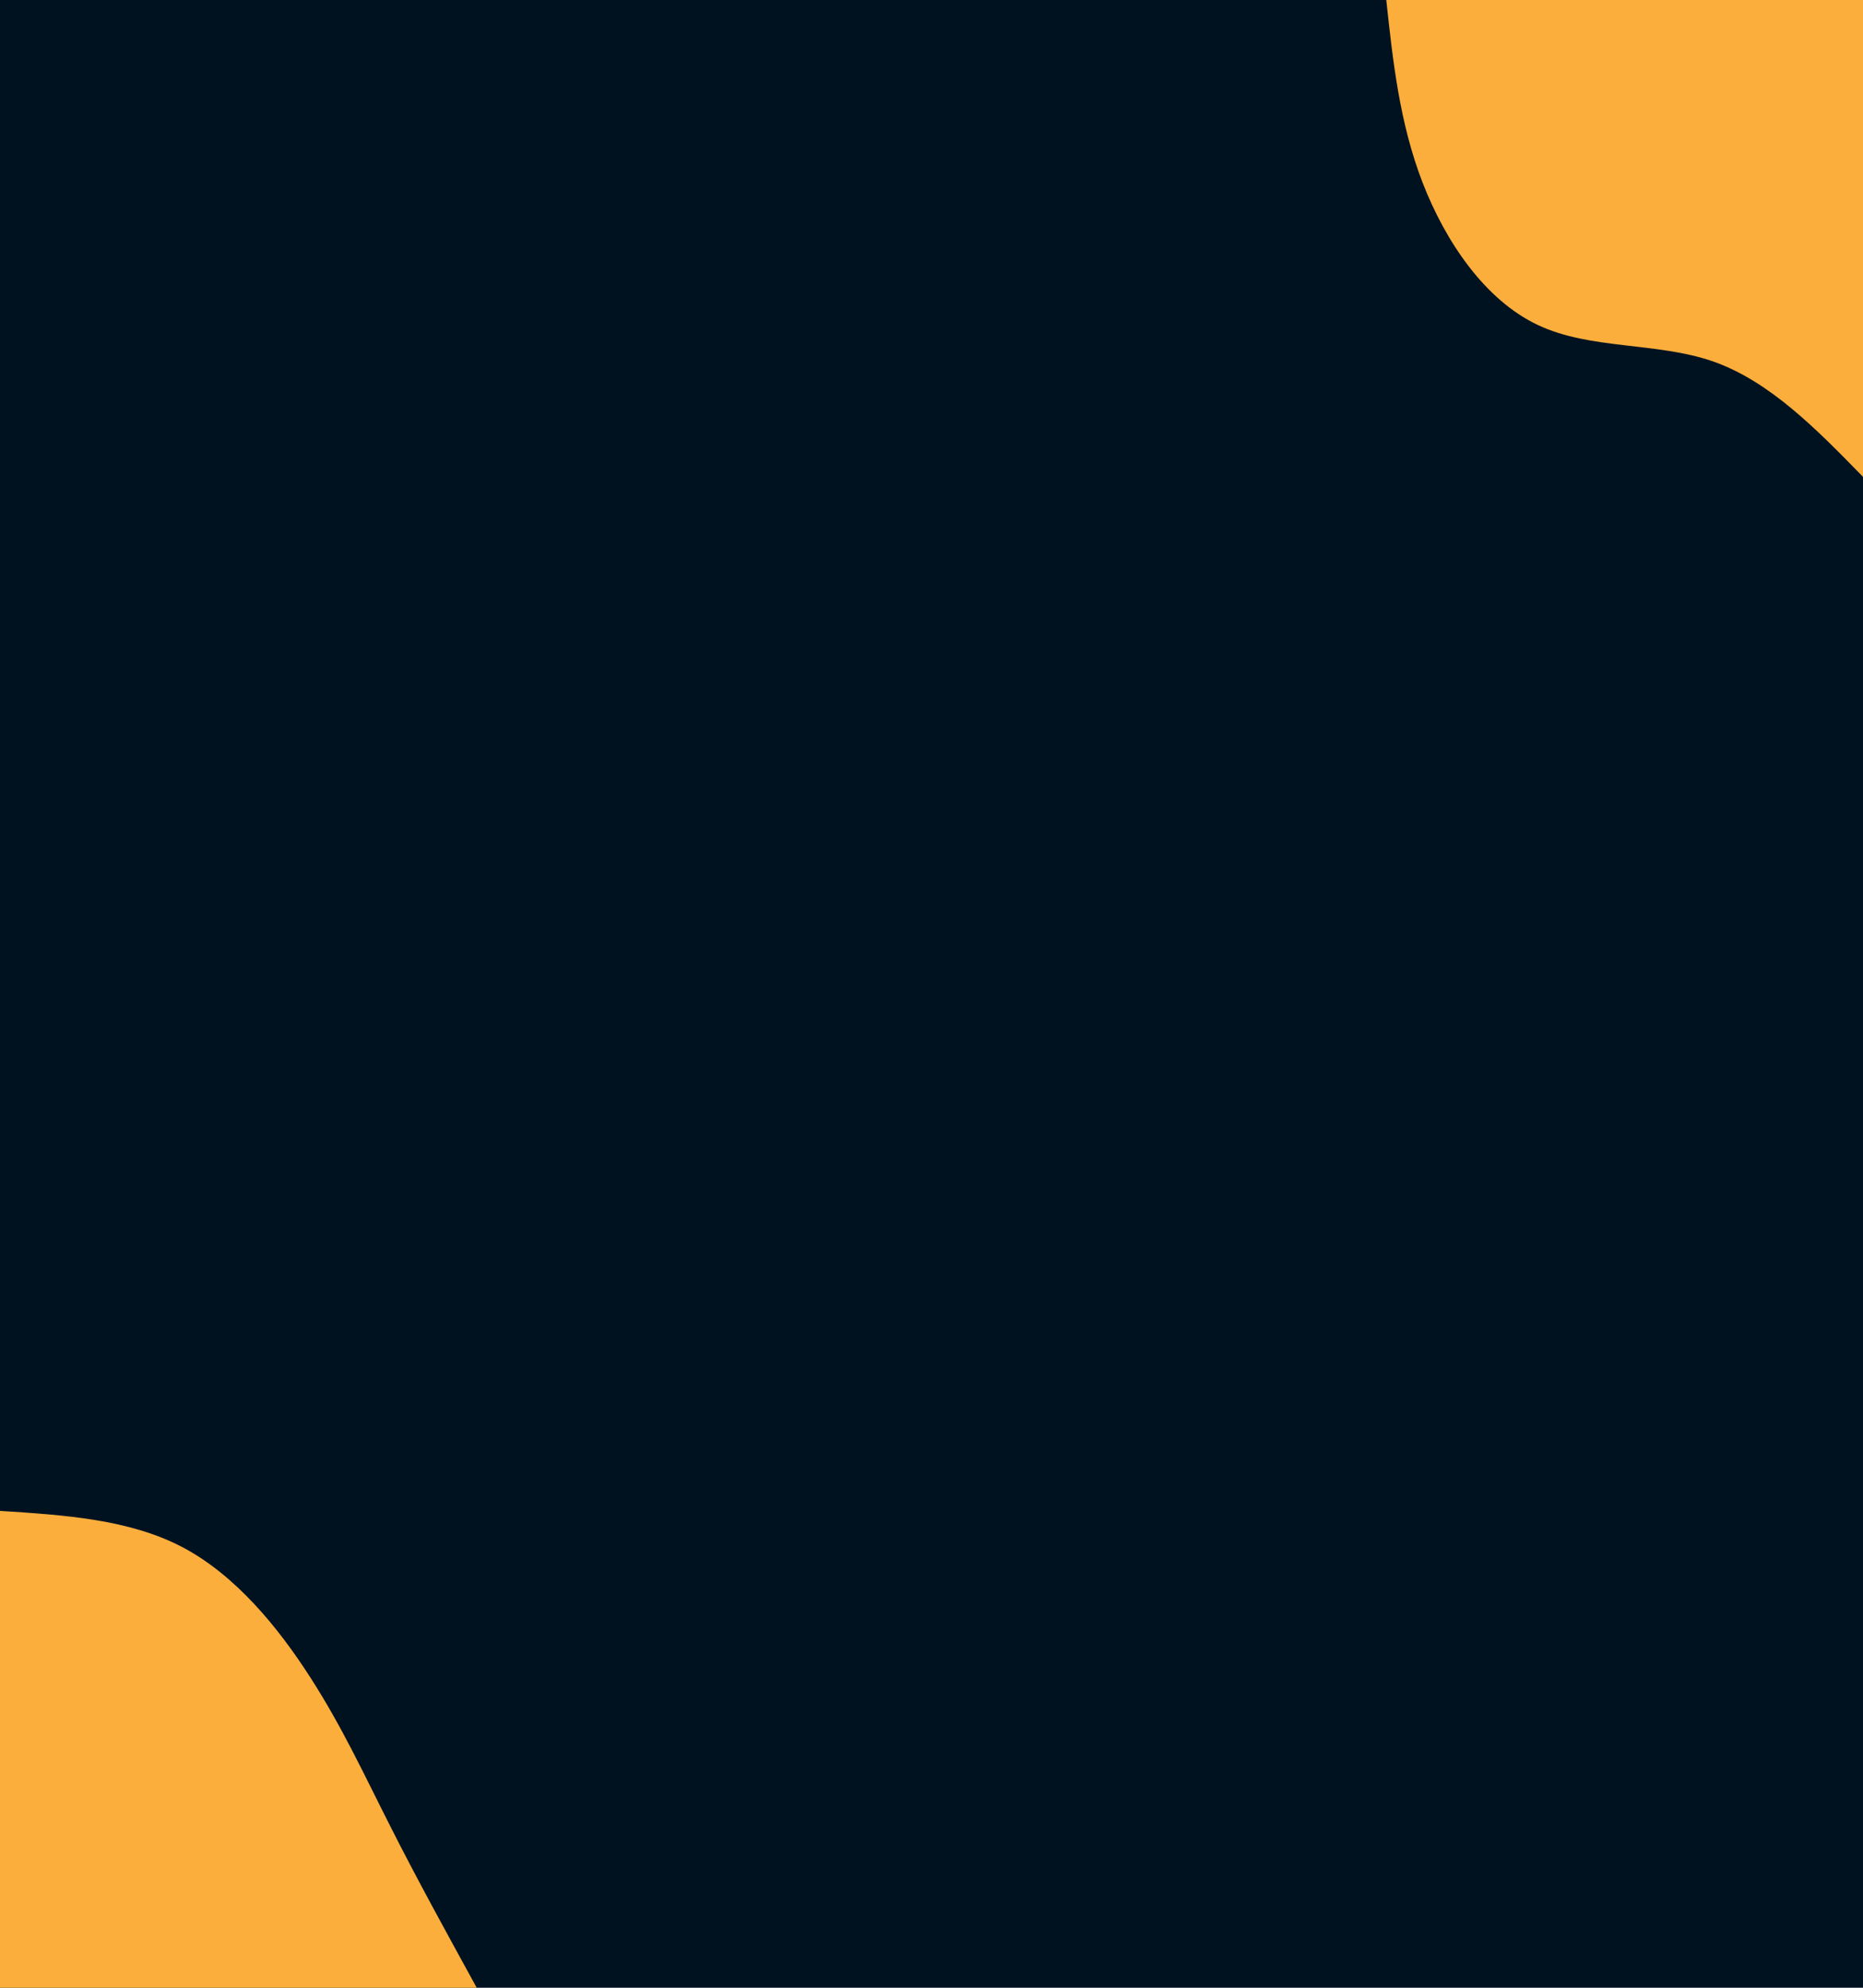 <svg id="visual" viewBox="0 0 900 960" width="900" height="960" xmlns="http://www.w3.org/2000/svg" xmlns:xlink="http://www.w3.org/1999/xlink" version="1.1"><rect x="0" y="0" width="900" height="960" fill="#001220"></rect><defs><linearGradient id="grad1_0" x1="0%" y1="0%" x2="100%" y2="100%"><stop offset="30%" stop-color="#001220" stop-opacity="1"></stop><stop offset="70%" stop-color="#001220" stop-opacity="1"></stop></linearGradient></defs><defs><linearGradient id="grad2_0" x1="0%" y1="0%" x2="100%" y2="100%"><stop offset="30%" stop-color="#001220" stop-opacity="1"></stop><stop offset="70%" stop-color="#001220" stop-opacity="1"></stop></linearGradient></defs><g transform="translate(900, 0)"><path d="M0 230.3C-22.5 207.2 -45.1 184.2 -72.3 174.6C-99.6 165.1 -131.5 169 -157 157C-182.5 145 -201.6 117 -212.8 88.1C-223.9 59.3 -227.1 29.7 -230.3 0L0 0Z" fill="#FBAE3C"></path></g><g transform="translate(0, 960)"><path d="M0 -230.3C31.2 -228.3 62.3 -226.3 88.1 -212.8C113.9 -199.2 134.4 -174 149.9 -149.9C165.4 -125.8 175.9 -102.9 188.5 -78.1C201 -53.3 215.7 -26.6 230.3 0L0 0Z" fill="#FBAE3C"></path></g></svg>